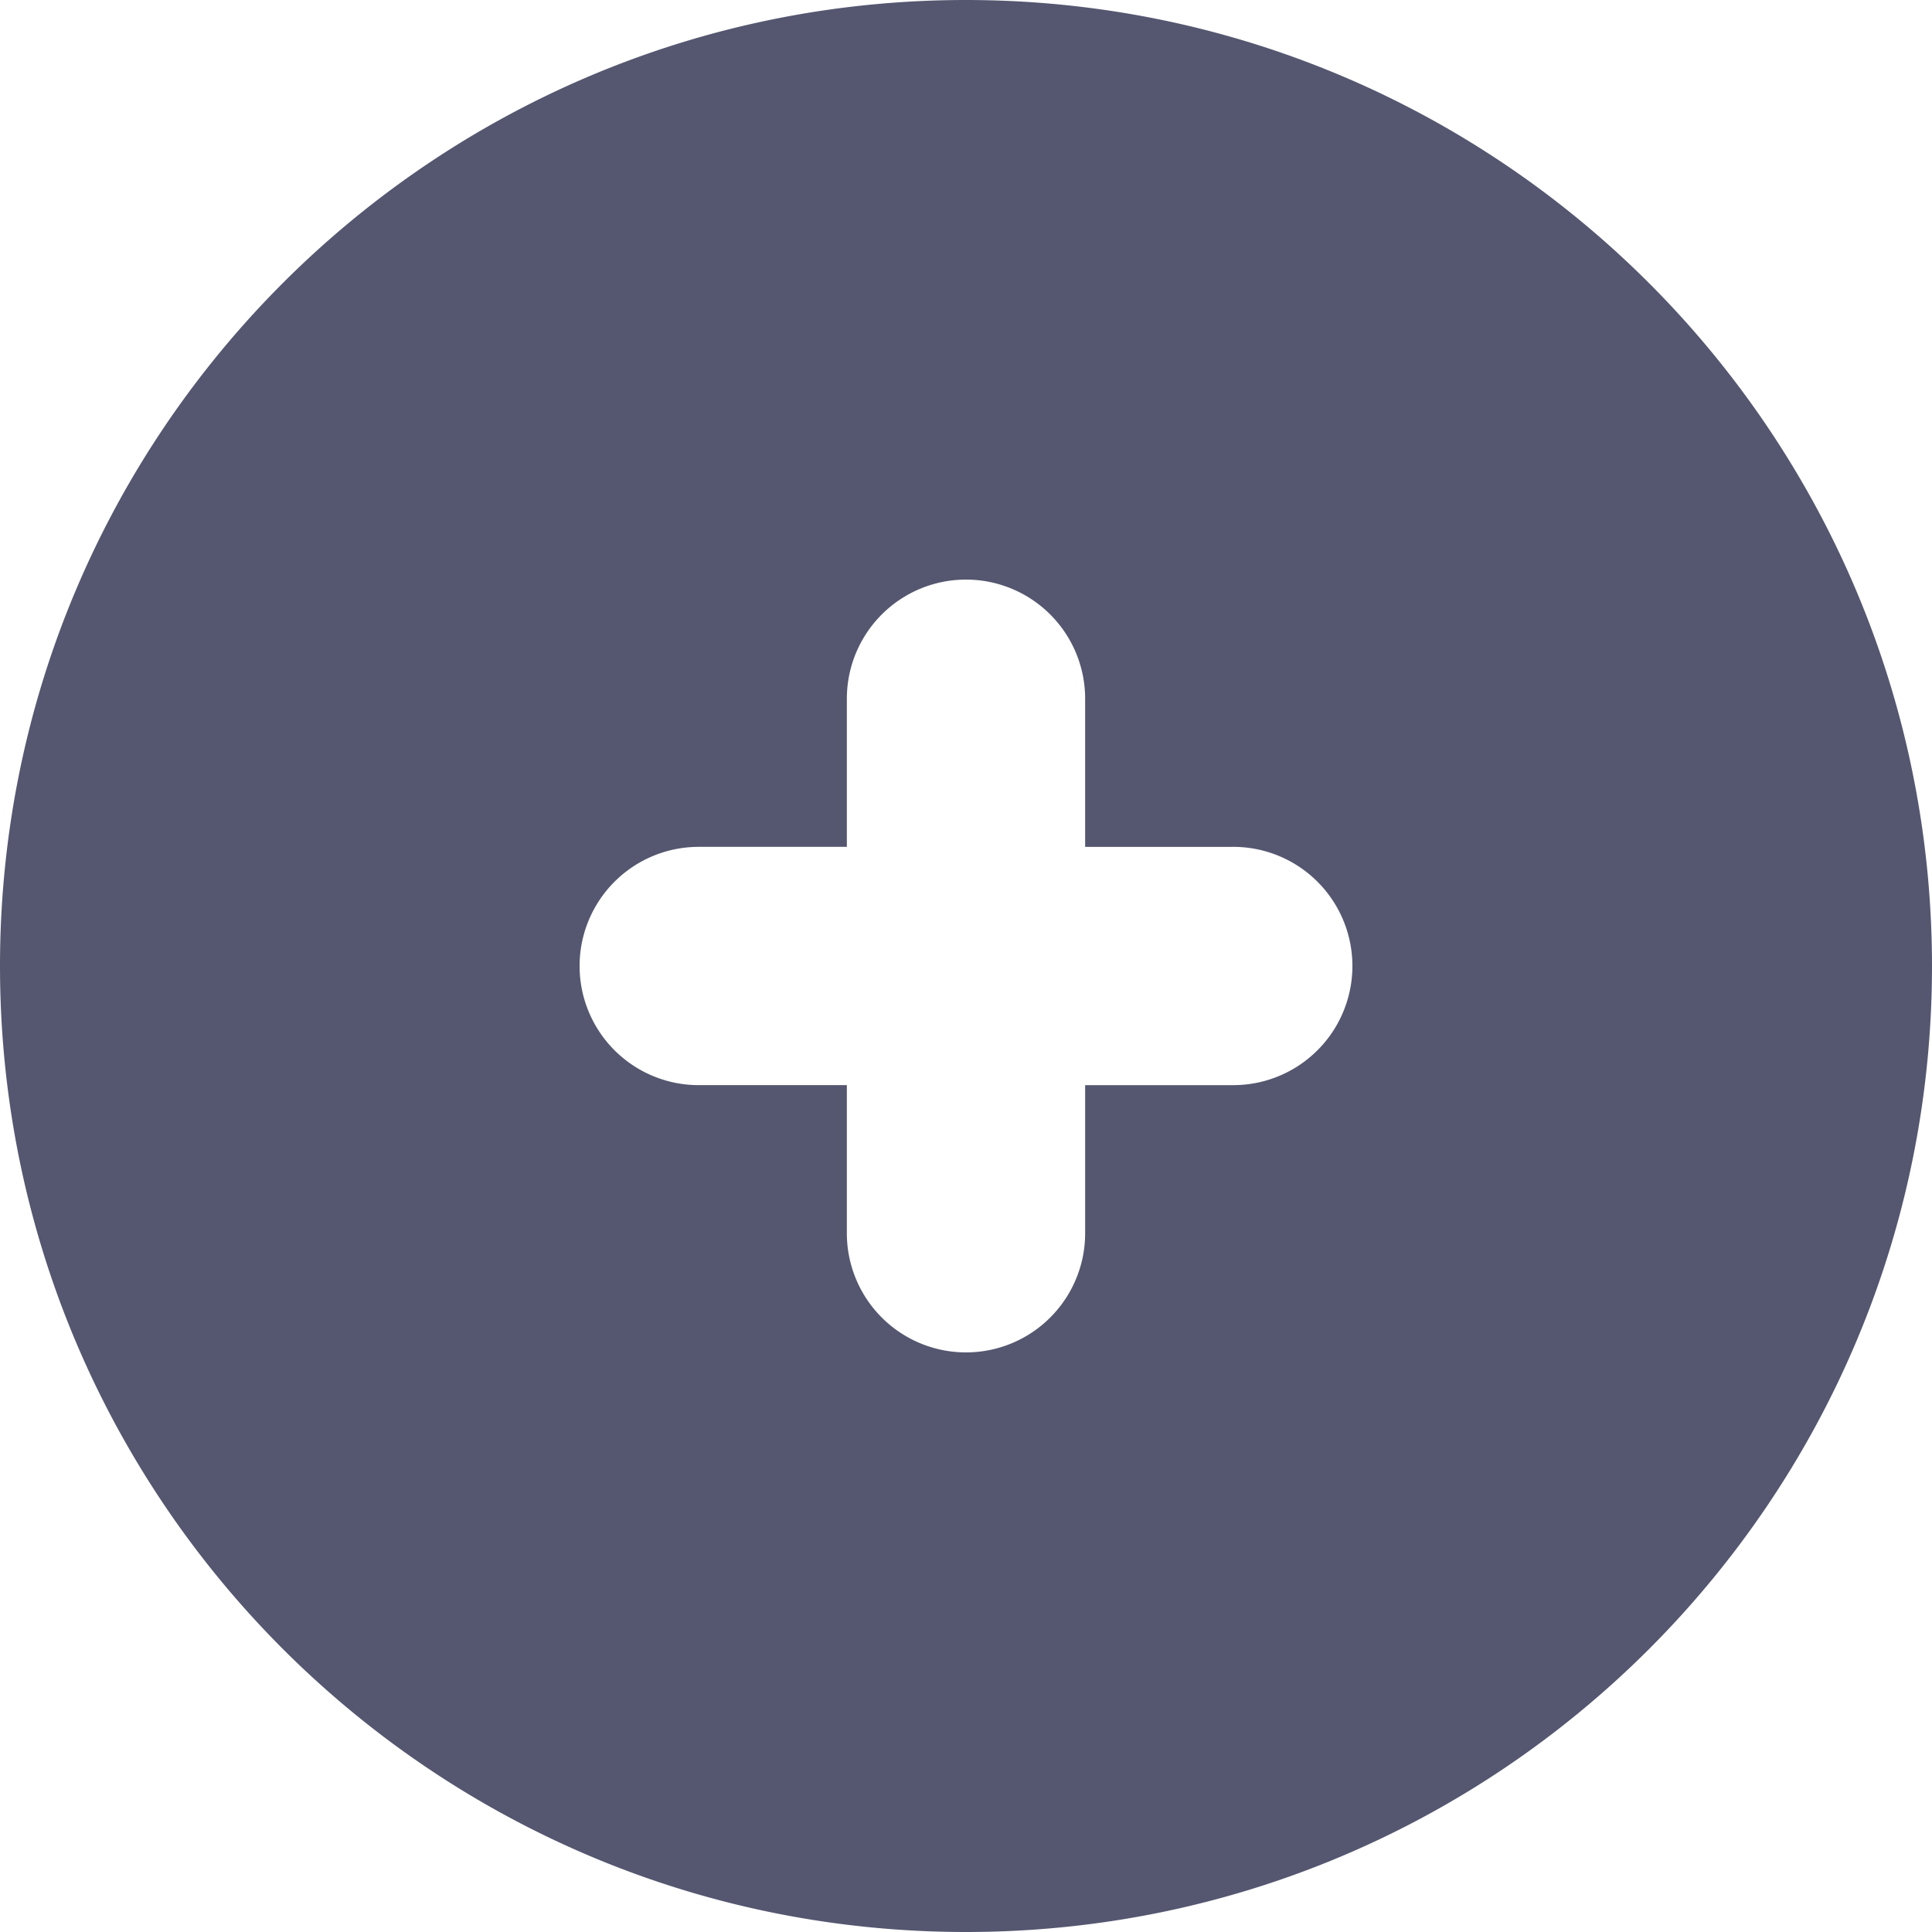 <svg width="30" height="30" viewBox="0 0 30 30" xmlns="http://www.w3.org/2000/svg">
    <path d="M15 0C6.716 0 0 6.716 0 15c0 8.284 6.716 15 15 15 8.284 0 15-6.716 15-15C29.997 6.717 23.283.003 15 0zm4.15 16.85h-2.3v2.3a1.85 1.85 0 1 1-3.7 0v-2.3h-2.3a1.85 1.85 0 0 1 0-3.7h2.3v-2.3a1.85 1.85 0 1 1 3.7 0v2.3h2.3a1.85 1.85 0 1 1 0 3.7z" fill="#555770" fill-rule="nonzero"/>
</svg>

